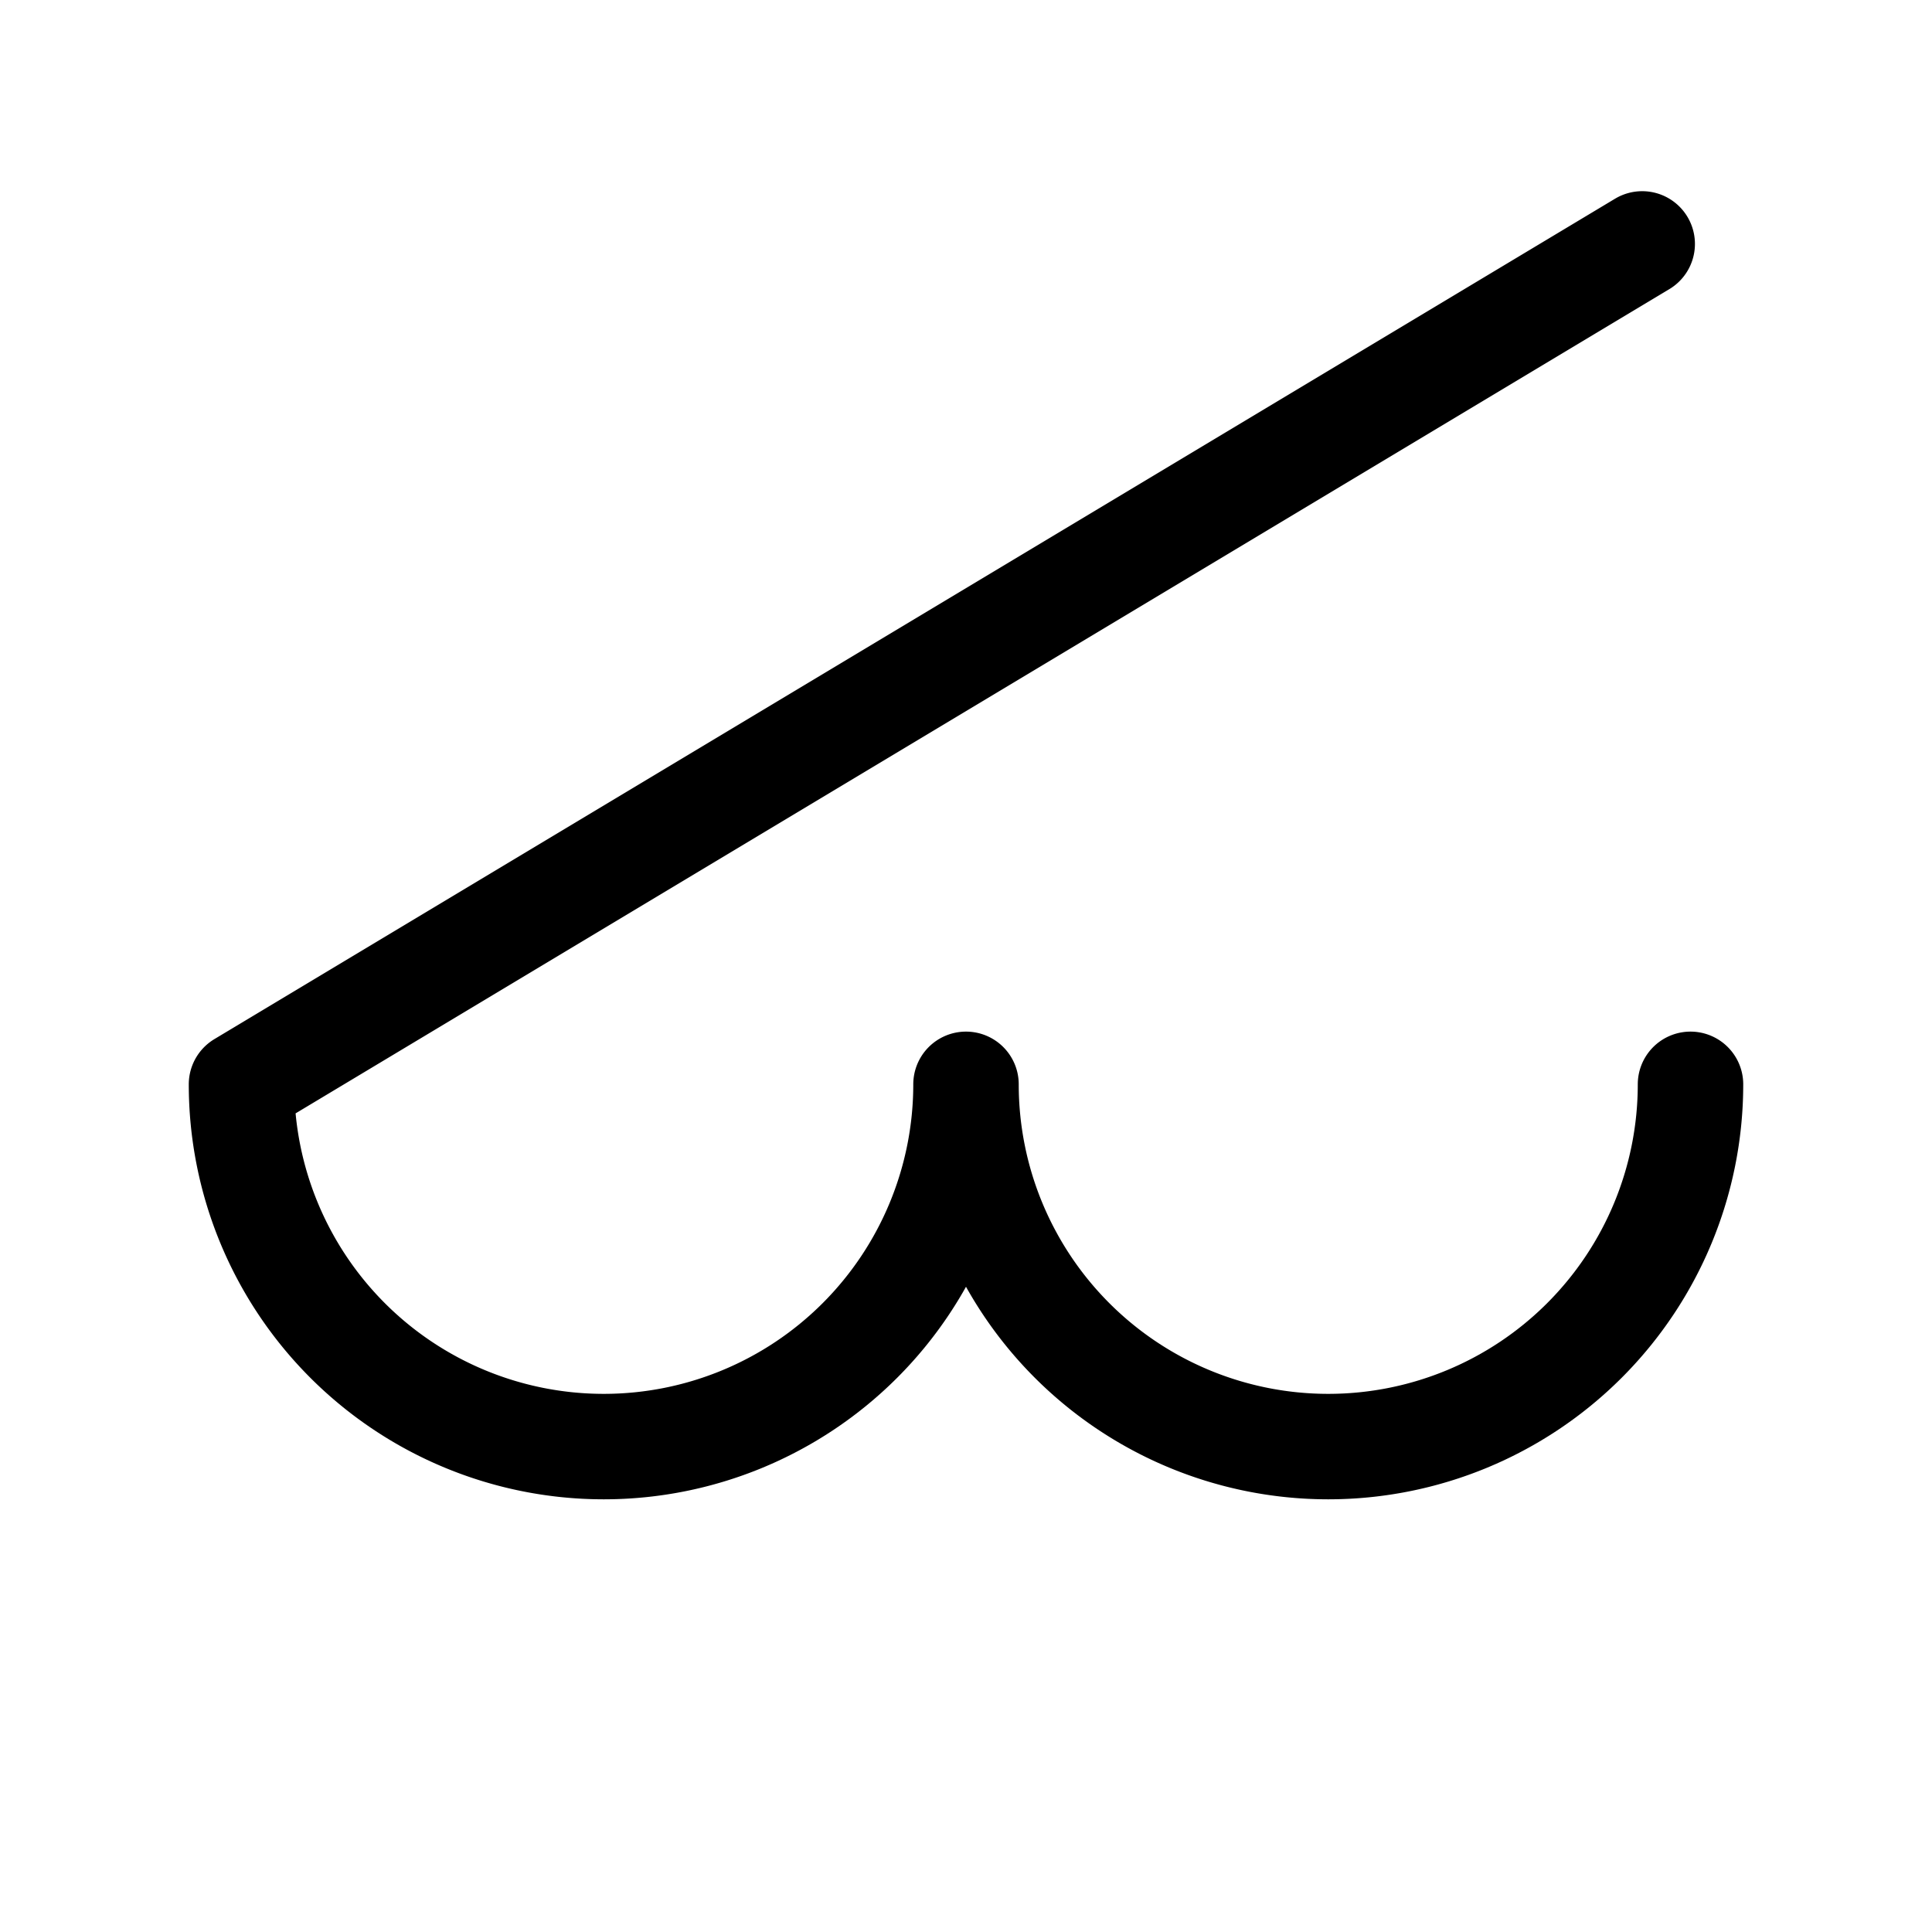 <?xml version="1.0" encoding="UTF-8" standalone="no"?>
<svg xmlns:svg="http://www.w3.org/2000/svg" xmlns="http://www.w3.org/2000/svg" version="1.0" width="120" height="120" viewBox="-60 -60 120 120" id="svg2">
<desc id="en">Cloud classification symbol CM 5</desc>
<g id="CM5" style="stroke:#000000;stroke-width:6.55;fill:none;stroke-linecap:round;stroke-linejoin:round;">
  <path d="M 45,7.35 a 22.5,22.5 0 0,1 -45,0 a 22.5,22.5 0 0,1 -45,0 l 87,-52.2"/>
</g>
</svg>
